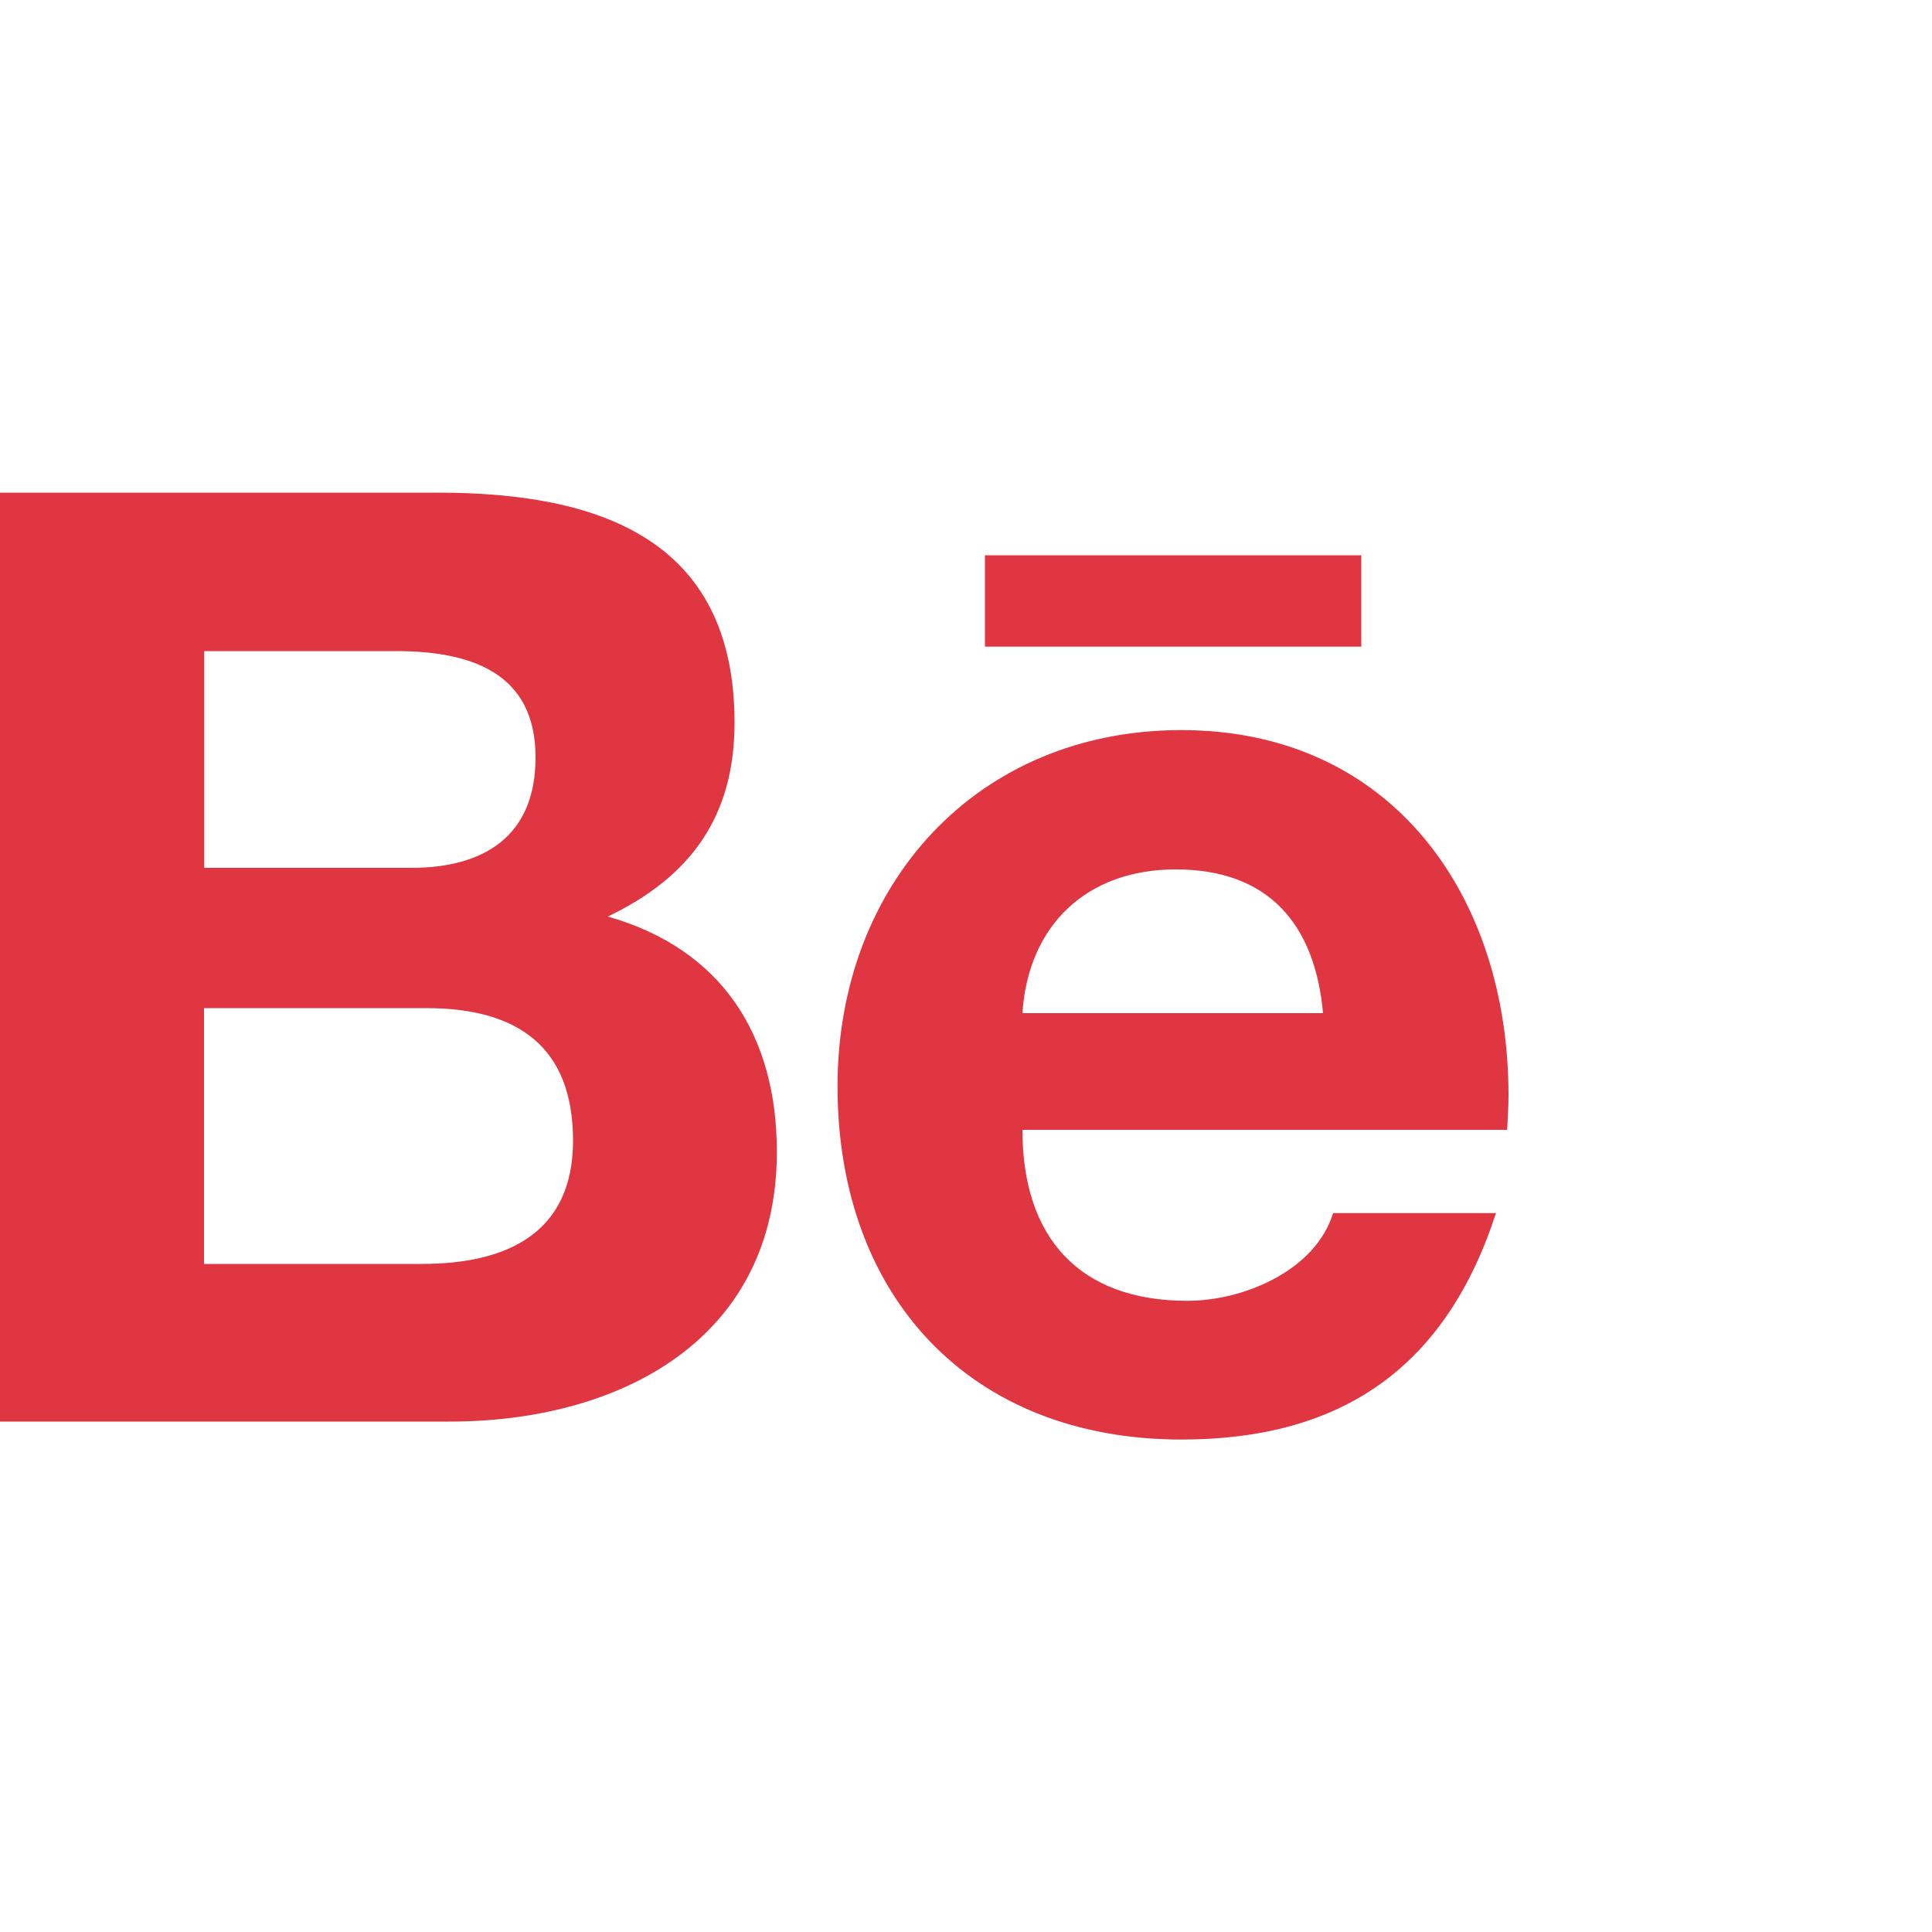 <svg width="10" height="10" viewBox="0 0 10 10" fill="none" xmlns="http://www.w3.org/2000/svg">
<path d="M5.098 2.874H7.046V3.347H5.098V2.874ZM3.146 4.744C3.576 4.538 3.802 4.225 3.802 3.74C3.802 2.782 3.089 2.55 2.266 2.55H0V7.358H2.329C3.202 7.358 4.021 6.938 4.021 5.962C4.021 5.358 3.736 4.912 3.146 4.744V4.744ZM1.057 3.37H2.048C2.43 3.37 2.772 3.477 2.772 3.92C2.772 4.328 2.506 4.492 2.128 4.492H1.057V3.37ZM2.185 6.542H1.056V5.218H2.207C2.672 5.218 2.966 5.412 2.966 5.904C2.966 6.389 2.615 6.542 2.185 6.542V6.542ZM7.808 5.668C7.808 4.638 7.205 3.779 6.115 3.779C5.056 3.779 4.335 4.577 4.335 5.623C4.335 6.707 5.018 7.451 6.115 7.451C6.946 7.451 7.484 7.077 7.743 6.279H6.9C6.809 6.577 6.436 6.733 6.146 6.733C5.585 6.733 5.292 6.405 5.292 5.848H7.801C7.804 5.79 7.808 5.729 7.808 5.668V5.668ZM5.292 5.244C5.322 4.786 5.628 4.5 6.085 4.5C6.565 4.5 6.806 4.782 6.848 5.244H5.292Z" fill="#DC212D" fill-opacity="0.9"/>
</svg>
